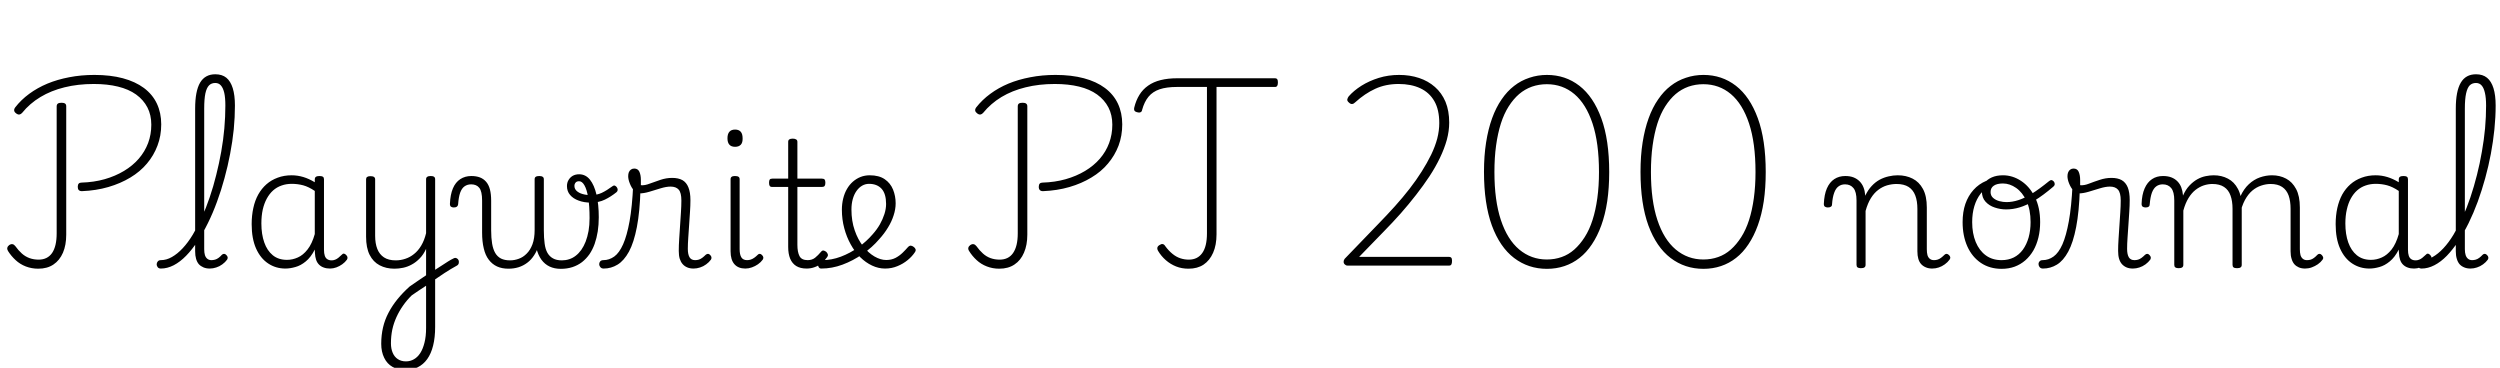 <svg xmlns="http://www.w3.org/2000/svg" xmlns:xlink="http://www.w3.org/1999/xlink" width="345" height="50.76"><path fill="black" d="M11.30 26.38L11.30 26.38Q11.02 26.38 10.87 26.23Q10.73 26.09 10.73 25.78L10.73 25.78Q10.73 25.49 10.86 25.34Q10.99 25.20 11.23 25.20L11.23 25.20Q12.96 25.15 14.44 24.73Q15.91 24.31 17.11 23.59Q18.31 22.87 19.15 21.90Q19.99 20.93 20.44 19.74Q20.88 18.55 20.88 17.21L20.88 17.21Q20.88 15.86 20.34 14.82Q19.80 13.78 18.78 13.04Q17.76 12.31 16.28 11.95Q14.81 11.59 12.94 11.59L12.94 11.59Q10.75 11.59 8.90 12.05Q7.06 12.50 5.58 13.39Q4.10 14.28 3.05 15.58L3.05 15.58Q2.88 15.77 2.69 15.80Q2.50 15.84 2.26 15.67L2.26 15.67Q1.99 15.48 1.96 15.28Q1.92 15.07 2.09 14.83L2.09 14.83Q2.90 13.78 4.03 12.95Q5.16 12.12 6.54 11.54Q7.92 10.97 9.55 10.66Q11.18 10.34 13.03 10.34L13.03 10.34Q15.24 10.34 16.96 10.80Q18.67 11.26 19.86 12.14Q21.05 13.03 21.65 14.30Q22.25 15.58 22.25 17.16L22.25 17.16Q22.25 18.74 21.73 20.10Q21.22 21.46 20.28 22.57Q19.34 23.69 17.99 24.50Q16.63 25.32 14.95 25.81Q13.27 26.30 11.30 26.38ZM5.28 37.08L5.28 37.08Q4.37 37.08 3.56 36.77Q2.76 36.46 2.15 35.89Q1.54 35.33 1.10 34.63L1.10 34.63Q0.96 34.39 1.01 34.19Q1.06 33.98 1.27 33.82L1.27 33.82Q1.54 33.65 1.74 33.70Q1.94 33.74 2.11 33.96L2.11 33.96Q2.54 34.56 3.01 34.98Q3.48 35.40 4.07 35.62Q4.66 35.83 5.33 35.83L5.33 35.83Q6.55 35.83 7.19 34.91Q7.82 33.98 7.82 32.21L7.82 32.21L7.82 14.69Q7.82 14.42 7.98 14.30Q8.14 14.18 8.50 14.18L8.50 14.18Q8.83 14.18 8.99 14.30Q9.14 14.42 9.14 14.66L9.14 14.66L9.14 32.38Q9.14 33.82 8.69 34.87Q8.23 35.93 7.38 36.50Q6.53 37.08 5.28 37.08ZM22.20 37.06L22.20 37.06Q21.91 37.06 21.77 36.88Q21.62 36.70 21.62 36.48Q21.62 36.26 21.77 36.08Q21.91 35.90 22.20 35.90L22.20 35.90Q22.97 35.90 23.72 35.47Q24.48 35.04 25.21 34.26Q25.94 33.48 26.60 32.39Q27.26 31.30 27.85 30.00Q28.44 28.70 28.94 27.22Q29.45 25.73 29.84 24.14Q30.24 22.56 30.53 20.93Q30.82 19.30 30.96 17.70Q31.10 16.10 31.10 14.57L31.10 14.57Q31.10 14.33 31.30 14.17Q31.49 14.02 31.76 14.02Q32.04 14.02 32.23 14.17Q32.42 14.33 32.42 14.57L32.42 14.57Q32.42 16.15 32.26 17.83Q32.09 19.51 31.76 21.22Q31.44 22.92 30.98 24.59Q30.53 26.26 29.95 27.83Q29.38 29.40 28.69 30.79Q28.01 32.18 27.25 33.32Q26.50 34.46 25.68 35.30Q24.86 36.14 23.98 36.60Q23.09 37.06 22.20 37.06ZM28.94 37.06L28.94 37.06Q28.46 37.06 28.08 36.90Q27.70 36.74 27.44 36.46Q27.19 36.17 27.06 35.72Q26.93 35.28 26.93 34.68L26.93 34.68L26.93 14.98Q26.93 12.58 27.61 11.41Q28.30 10.25 29.71 10.25L29.71 10.25Q30.65 10.25 31.24 10.73Q31.82 11.21 32.12 12.17Q32.42 13.13 32.42 14.57L32.42 14.57Q32.42 14.88 32.23 15.02Q32.04 15.17 31.76 15.17Q31.49 15.17 31.30 15.02Q31.10 14.88 31.10 14.57L31.10 14.57Q31.10 13.49 30.95 12.82Q30.79 12.14 30.49 11.80Q30.19 11.45 29.71 11.45L29.71 11.45Q29.18 11.45 28.85 11.78Q28.51 12.12 28.34 12.90Q28.18 13.68 28.18 14.98L28.18 14.98L28.18 34.39Q28.18 34.87 28.28 35.21Q28.39 35.54 28.62 35.72Q28.85 35.90 29.18 35.90L29.18 35.90Q29.42 35.90 29.68 35.83Q29.93 35.76 30.17 35.58Q30.41 35.40 30.62 35.16L30.62 35.16Q30.77 35.02 30.94 35.03Q31.10 35.04 31.25 35.21L31.25 35.21Q31.39 35.35 31.42 35.51Q31.44 35.66 31.34 35.83L31.34 35.83Q31.08 36.19 30.68 36.48Q30.29 36.77 29.84 36.91Q29.40 37.06 28.94 37.06ZM39.38 37.06L39.38 37.06Q38.06 37.06 37.01 36.36Q35.95 35.66 35.34 34.30Q34.73 32.93 34.73 30.94L34.73 30.94Q34.73 29.74 34.96 28.70Q35.18 27.67 35.64 26.84Q36.10 26.02 36.77 25.43Q37.44 24.84 38.32 24.52Q39.19 24.19 40.25 24.19L40.25 24.19Q41.06 24.19 41.86 24.43Q42.65 24.67 43.44 25.15L43.44 25.15L43.44 24.77Q43.44 24.50 43.60 24.40Q43.75 24.29 44.09 24.29L44.09 24.29Q44.42 24.29 44.57 24.40Q44.71 24.50 44.71 24.74L44.71 24.74L44.71 34.46Q44.71 34.97 44.82 35.29Q44.93 35.62 45.17 35.77Q45.41 35.93 45.77 35.93L45.77 35.93Q46.01 35.93 46.24 35.84Q46.46 35.76 46.69 35.58Q46.92 35.40 47.18 35.14L47.18 35.14Q47.30 34.99 47.46 35.00Q47.62 35.02 47.76 35.18L47.76 35.18Q47.93 35.33 47.95 35.50Q47.98 35.66 47.88 35.83L47.88 35.83Q47.62 36.19 47.23 36.47Q46.85 36.74 46.42 36.90Q45.98 37.06 45.55 37.06L45.55 37.06Q45.05 37.06 44.68 36.92Q44.30 36.79 44.03 36.52Q43.75 36.24 43.62 35.84Q43.49 35.45 43.46 34.92L43.46 34.92Q43.46 34.82 43.45 34.69Q43.44 34.56 43.44 34.44L43.44 34.44Q42.89 35.52 42.19 36.08Q41.50 36.65 40.76 36.85Q40.03 37.06 39.38 37.06ZM36.07 30.84L36.07 30.84Q36.07 32.33 36.47 33.46Q36.86 34.58 37.64 35.22Q38.42 35.86 39.60 35.86L39.60 35.86Q40.37 35.86 41.10 35.53Q41.83 35.21 42.44 34.43Q43.06 33.65 43.44 32.30L43.44 32.30L43.44 26.35Q42.60 25.78 41.83 25.57Q41.06 25.37 40.27 25.37L40.27 25.37Q39.50 25.37 38.86 25.60Q38.21 25.82 37.69 26.28Q37.18 26.74 36.82 27.40Q36.46 28.06 36.26 28.92Q36.07 29.78 36.07 30.84ZM59.66 38.81L59.52 37.58Q59.86 37.37 60.25 37.10Q60.65 36.84 61.06 36.58Q61.46 36.31 61.85 36.07Q62.23 35.83 62.59 35.66L62.59 35.66Q62.81 35.54 63 35.63Q63.19 35.71 63.28 35.90Q63.36 36.10 63.31 36.32Q63.26 36.55 63.02 36.67L63.02 36.67Q62.62 36.89 62.20 37.14Q61.78 37.39 61.34 37.68Q60.91 37.97 60.48 38.26Q60.05 38.54 59.66 38.81L59.66 38.81ZM55.90 51.05L55.90 51.05Q54.91 51.05 54.17 50.63Q53.42 50.21 53.02 49.38Q52.61 48.55 52.61 47.45L52.61 47.45Q52.61 46.25 52.86 45.18Q53.11 44.11 53.62 43.15Q54.12 42.19 54.85 41.29Q55.58 40.39 56.54 39.53L56.54 39.53Q57.10 39.14 57.66 38.76Q58.22 38.38 58.80 37.99L58.80 37.99L58.80 34.34Q58.44 35.14 57.92 35.66Q57.41 36.19 56.83 36.50Q56.26 36.82 55.64 36.95Q55.03 37.08 54.43 37.08L54.43 37.08Q53.28 37.08 52.39 36.61Q51.50 36.14 51.01 35.17Q50.52 34.20 50.52 32.66L50.52 32.66L50.52 24.74Q50.52 24.53 50.66 24.42Q50.81 24.31 51.12 24.31L51.12 24.31Q51.46 24.31 51.61 24.42Q51.77 24.53 51.77 24.74L51.77 24.74L51.77 32.54Q51.77 33.60 52.07 34.36Q52.37 35.11 52.99 35.52Q53.62 35.93 54.60 35.93L54.60 35.93Q55.30 35.93 55.94 35.71Q56.59 35.50 57.14 35.05Q57.70 34.61 58.13 33.89Q58.56 33.17 58.80 32.18L58.80 32.18L58.80 24.74Q58.80 24.50 58.96 24.40Q59.11 24.29 59.45 24.29L59.45 24.29Q59.76 24.29 59.90 24.40Q60.05 24.50 60.05 24.74L60.05 24.74L60.05 45.12Q60.05 46.58 59.77 47.69Q59.50 48.79 58.96 49.55Q58.42 50.30 57.65 50.68Q56.88 51.05 55.90 51.05ZM56.02 49.87L56.02 49.87Q56.62 49.87 57.12 49.58Q57.62 49.30 58.00 48.72Q58.37 48.14 58.58 47.28Q58.80 46.42 58.80 45.26L58.80 45.26L58.80 39.43Q58.30 39.77 57.80 40.09Q57.31 40.42 56.83 40.75L56.83 40.75Q56.16 41.40 55.63 42.16Q55.10 42.91 54.72 43.74Q54.34 44.57 54.14 45.47Q53.95 46.37 53.95 47.38L53.95 47.38Q53.95 48.12 54.19 48.68Q54.43 49.25 54.90 49.56Q55.37 49.87 56.02 49.87ZM70.18 37.08L70.18 37.08Q69.26 37.08 68.59 36.77Q67.92 36.46 67.45 35.84Q66.98 35.23 66.76 34.28Q66.53 33.34 66.53 32.09L66.53 32.09L66.53 27.67Q66.53 26.40 66.14 25.92Q65.76 25.44 65.02 25.44L65.02 25.44Q64.49 25.44 64.10 25.72Q63.72 25.99 63.50 26.60Q63.29 27.22 63.22 28.20L63.22 28.20Q63.19 28.42 63.05 28.52Q62.90 28.63 62.62 28.63L62.62 28.63Q62.38 28.63 62.23 28.52Q62.09 28.42 62.09 28.13L62.09 28.13Q62.14 26.86 62.50 26.00Q62.86 25.15 63.52 24.72Q64.18 24.29 65.04 24.29L65.04 24.29Q65.71 24.29 66.22 24.48Q66.72 24.67 67.08 25.08Q67.44 25.49 67.61 26.14Q67.78 26.78 67.78 27.70L67.78 27.70L67.78 31.80Q67.78 32.83 67.91 33.61Q68.04 34.39 68.34 34.91Q68.64 35.42 69.14 35.68Q69.65 35.93 70.39 35.93L70.39 35.93Q70.99 35.93 71.59 35.71Q72.19 35.50 72.68 35.00Q73.18 34.51 73.48 33.71Q73.78 32.90 73.78 31.73L73.78 31.73L74.33 33.84Q74.11 34.63 73.70 35.24Q73.30 35.86 72.76 36.26Q72.22 36.67 71.56 36.88Q70.90 37.08 70.18 37.08ZM77.40 37.10L77.40 37.10Q76.51 37.10 75.84 36.78Q75.17 36.46 74.71 35.83Q74.26 35.21 74.02 34.25Q73.78 33.29 73.78 32.04L73.78 32.04L73.78 24.74Q73.78 24.50 73.93 24.40Q74.09 24.29 74.42 24.29L74.42 24.29Q74.74 24.29 74.89 24.40Q75.05 24.50 75.05 24.74L75.05 24.74L75.05 31.80Q75.05 32.83 75.16 33.61Q75.26 34.39 75.55 34.90Q75.84 35.40 76.32 35.66Q76.80 35.93 77.54 35.93L77.54 35.93Q78.07 35.93 78.55 35.77Q79.03 35.62 79.45 35.29Q79.87 34.97 80.22 34.48Q80.57 33.98 80.82 33.34Q81.07 32.69 81.22 31.87Q81.36 31.06 81.36 30.10L81.36 30.10Q81.36 28.39 81.17 27.26Q80.98 26.14 80.65 25.57Q80.33 25.01 79.92 25.01L79.92 25.01Q79.58 25.01 79.43 25.20Q79.27 25.39 79.27 25.66L79.27 25.66Q79.27 26.06 79.58 26.35Q79.90 26.64 80.41 26.78Q80.93 26.93 81.58 26.93L81.58 26.93Q82.34 26.93 83.03 26.62Q83.71 26.30 84.55 25.68L84.55 25.68Q84.72 25.56 84.88 25.63Q85.03 25.70 85.14 25.87Q85.25 26.04 85.24 26.22Q85.22 26.40 85.08 26.52L85.08 26.52Q84.31 27.14 83.47 27.55Q82.63 27.96 81.53 27.96L81.53 27.96Q80.59 27.96 79.85 27.68Q79.10 27.41 78.67 26.90Q78.24 26.40 78.24 25.68L78.24 25.68Q78.24 25.20 78.46 24.84Q78.67 24.48 79.04 24.26Q79.42 24.05 79.92 24.05L79.92 24.05Q80.81 24.05 81.41 24.79Q82.01 25.54 82.32 26.88Q82.63 28.22 82.63 29.98L82.63 29.98Q82.63 31.01 82.49 31.93Q82.34 32.86 82.06 33.66Q81.77 34.46 81.34 35.09Q80.90 35.71 80.32 36.17Q79.73 36.62 79.00 36.86Q78.26 37.10 77.40 37.10ZM83.30 37.06L83.30 37.06Q83.02 37.06 82.86 36.88Q82.70 36.70 82.69 36.48Q82.68 36.26 82.82 36.08Q82.97 35.90 83.26 35.90L83.26 35.90Q84.07 35.90 84.77 35.40Q85.46 34.90 85.99 33.71Q86.52 32.52 86.88 30.53Q87.24 28.54 87.38 25.54L87.38 25.54L88.39 26.06Q88.30 29.21 87.89 31.33Q87.48 33.46 86.80 34.72Q86.11 35.98 85.22 36.52Q84.34 37.06 83.30 37.06ZM95.71 37.06L95.71 37.06Q95.21 37.06 94.84 36.90Q94.46 36.74 94.20 36.44Q93.94 36.14 93.80 35.70Q93.67 35.26 93.67 34.63L93.67 34.63Q93.67 33.86 93.73 32.96Q93.79 32.06 93.85 31.13Q93.91 30.19 93.97 29.30Q94.03 28.42 94.03 27.67L94.03 27.67Q94.03 26.59 93.66 26.17Q93.29 25.75 92.54 25.75L92.54 25.75Q91.94 25.75 91.16 25.99Q90.38 26.23 89.62 26.46Q88.85 26.69 88.22 26.69L88.22 26.69Q87.84 26.69 87.49 26.29Q87.14 25.90 86.92 25.33Q86.69 24.77 86.69 24.31L86.69 24.31Q86.69 24.00 86.78 23.77Q86.88 23.54 87.07 23.40Q87.26 23.26 87.53 23.26L87.53 23.26Q88.03 23.26 88.24 23.71Q88.44 24.17 88.44 24.82L88.44 24.82Q88.44 24.98 88.44 25.18Q88.44 25.37 88.44 25.56L88.44 25.56Q88.99 25.61 89.66 25.34Q90.34 25.08 91.14 24.82Q91.94 24.55 92.76 24.55L92.76 24.55Q93.62 24.55 94.18 24.86Q94.73 25.18 95.00 25.86Q95.28 26.54 95.28 27.62L95.28 27.62Q95.28 28.37 95.22 29.24Q95.16 30.12 95.10 31.04Q95.04 31.97 94.98 32.81Q94.92 33.65 94.92 34.34L94.92 34.34Q94.92 35.11 95.16 35.51Q95.40 35.90 95.93 35.90L95.93 35.90Q96.19 35.90 96.43 35.83Q96.67 35.76 96.91 35.58Q97.15 35.40 97.39 35.16L97.39 35.16Q97.56 35.02 97.72 35.03Q97.87 35.04 98.02 35.21L98.02 35.21Q98.16 35.35 98.18 35.51Q98.21 35.66 98.11 35.83L98.11 35.83Q97.85 36.19 97.45 36.48Q97.06 36.77 96.61 36.91Q96.17 37.06 95.71 37.06ZM102.86 37.06L102.86 37.06Q101.88 37.06 101.35 36.46Q100.82 35.86 100.82 34.68L100.82 34.68L100.82 24.74Q100.82 24.50 100.97 24.40Q101.11 24.29 101.42 24.29L101.42 24.29Q101.76 24.29 101.92 24.40Q102.07 24.50 102.07 24.74L102.07 24.74L102.07 34.39Q102.07 35.14 102.31 35.52Q102.55 35.90 103.10 35.90L103.10 35.90Q103.37 35.90 103.61 35.82Q103.85 35.74 104.09 35.57Q104.33 35.40 104.57 35.16L104.57 35.16Q104.69 35.02 104.86 35.03Q105.02 35.04 105.17 35.21L105.17 35.21Q105.31 35.35 105.34 35.51Q105.36 35.66 105.26 35.83L105.26 35.83Q105 36.19 104.60 36.47Q104.21 36.74 103.76 36.90Q103.32 37.06 102.86 37.06ZM101.45 20.26L101.45 20.26Q100.92 20.26 100.66 19.97Q100.39 19.68 100.39 19.08L100.39 19.08Q100.39 18.48 100.66 18.18Q100.92 17.88 101.45 17.88L101.45 17.88Q101.95 17.88 102.22 18.18Q102.48 18.48 102.48 19.08L102.48 19.08Q102.50 19.68 102.23 19.97Q101.95 20.26 101.45 20.26ZM111.31 37.06L111.31 37.06Q110.45 37.06 109.88 36.71Q109.32 36.36 109.04 35.69Q108.77 35.02 108.77 34.08L108.77 34.08L108.77 25.80L106.58 25.80Q106.32 25.80 106.22 25.66Q106.13 25.51 106.13 25.22L106.13 25.22Q106.13 24.91 106.22 24.78Q106.32 24.65 106.58 24.65L106.58 24.65L108.77 24.65L108.77 19.58Q108.77 19.34 108.92 19.24Q109.08 19.13 109.39 19.13L109.39 19.13Q109.70 19.13 109.87 19.24Q110.04 19.34 110.04 19.58L110.04 19.58L110.04 24.65L113.42 24.65Q113.69 24.65 113.80 24.78Q113.90 24.91 113.90 25.22L113.90 25.22Q113.90 25.51 113.80 25.66Q113.69 25.80 113.42 25.80L113.42 25.80L110.04 25.80L110.04 33.79Q110.04 34.78 110.33 35.34Q110.62 35.90 111.46 35.90L111.46 35.90Q112.06 35.90 112.48 35.57Q112.90 35.23 113.30 34.75L113.30 34.75Q113.47 34.54 113.65 34.57Q113.83 34.61 114.02 34.75L114.02 34.75Q114.19 34.92 114.24 35.10Q114.29 35.28 114.17 35.45L114.17 35.45Q113.83 35.95 113.40 36.31Q112.97 36.67 112.44 36.86Q111.91 37.06 111.31 37.06ZM122.14 37.06L122.14 37.06Q121.22 37.06 120.35 36.65Q119.47 36.24 118.72 35.50Q117.96 34.75 117.40 33.73Q116.83 32.71 116.51 31.50Q116.18 30.29 116.18 28.94L116.18 28.94Q116.18 28.13 116.36 27.40Q116.54 26.66 116.88 26.08Q117.22 25.49 117.70 25.07Q118.18 24.65 118.76 24.42Q119.35 24.19 120.02 24.19L120.02 24.19Q121.30 24.19 122.09 24.73Q122.88 25.27 123.24 26.16Q123.60 27.05 123.60 28.06L123.60 28.06Q123.60 28.87 123.32 29.72Q123.05 30.58 122.54 31.40Q122.04 32.23 121.34 33L121.34 33Q120.36 34.15 119.04 35.06Q117.72 35.98 116.27 36.52Q114.82 37.06 113.33 37.06L113.33 37.06Q113.11 37.06 112.99 36.88Q112.87 36.70 112.88 36.48Q112.90 36.26 113.04 36.08Q113.18 35.90 113.47 35.90L113.47 35.90Q114.77 35.90 116.04 35.42Q117.31 34.94 118.45 34.13Q119.59 33.31 120.43 32.33L120.43 32.33Q121.01 31.68 121.42 30.97Q121.82 30.26 122.05 29.54Q122.28 28.82 122.28 28.15L122.28 28.15Q122.28 26.74 121.66 26.05Q121.03 25.37 119.93 25.37L119.93 25.37Q119.42 25.37 118.98 25.62Q118.54 25.87 118.20 26.35Q117.86 26.83 117.68 27.48Q117.50 28.13 117.50 28.92L117.50 28.92Q117.50 30.50 117.95 31.79Q118.39 33.07 119.11 33.98Q119.83 34.90 120.67 35.39Q121.51 35.88 122.30 35.88L122.30 35.88Q123.02 35.88 123.58 35.59Q124.13 35.30 124.56 34.88Q124.99 34.46 125.30 34.10L125.30 34.10Q125.50 33.89 125.69 33.90Q125.88 33.91 126.10 34.08L126.10 34.08Q126.29 34.22 126.35 34.40Q126.41 34.58 126.26 34.80L126.26 34.80Q125.88 35.38 125.26 35.89Q124.63 36.41 123.84 36.73Q123.05 37.06 122.14 37.06ZM143.93 26.38L143.93 26.38Q143.64 26.38 143.50 26.23Q143.35 26.09 143.35 25.78L143.35 25.78Q143.35 25.49 143.48 25.34Q143.62 25.20 143.86 25.20L143.86 25.20Q145.58 25.15 147.06 24.73Q148.54 24.31 149.74 23.59Q150.94 22.87 151.78 21.90Q152.62 20.93 153.06 19.74Q153.50 18.55 153.50 17.21L153.50 17.21Q153.50 15.86 152.96 14.82Q152.42 13.78 151.40 13.04Q150.38 12.31 148.91 11.95Q147.43 11.59 145.56 11.59L145.56 11.59Q143.38 11.59 141.53 12.05Q139.68 12.50 138.20 13.39Q136.73 14.28 135.67 15.58L135.67 15.58Q135.50 15.77 135.31 15.80Q135.12 15.84 134.88 15.67L134.88 15.67Q134.62 15.48 134.58 15.28Q134.54 15.07 134.71 14.83L134.71 14.83Q135.53 13.78 136.66 12.95Q137.78 12.12 139.16 11.54Q140.54 10.97 142.18 10.66Q143.81 10.34 145.66 10.34L145.66 10.34Q147.86 10.34 149.58 10.80Q151.30 11.26 152.48 12.14Q153.67 13.03 154.27 14.30Q154.87 15.58 154.87 17.16L154.87 17.16Q154.87 18.74 154.36 20.10Q153.84 21.46 152.90 22.57Q151.97 23.69 150.61 24.50Q149.26 25.32 147.58 25.81Q145.90 26.30 143.93 26.38ZM137.90 37.08L137.90 37.08Q136.99 37.08 136.19 36.77Q135.38 36.46 134.77 35.89Q134.16 35.33 133.73 34.63L133.73 34.63Q133.58 34.39 133.63 34.19Q133.68 33.98 133.90 33.82L133.90 33.82Q134.16 33.65 134.36 33.70Q134.57 33.74 134.74 33.96L134.74 33.96Q135.17 34.56 135.64 34.98Q136.10 35.40 136.69 35.62Q137.28 35.83 137.95 35.83L137.95 35.83Q139.18 35.83 139.81 34.91Q140.45 33.98 140.45 32.21L140.45 32.21L140.45 14.69Q140.45 14.42 140.60 14.30Q140.76 14.18 141.12 14.18L141.12 14.18Q141.46 14.18 141.61 14.30Q141.77 14.42 141.77 14.66L141.77 14.66L141.77 32.38Q141.77 33.82 141.31 34.87Q140.86 35.93 140.00 36.50Q139.15 37.08 137.90 37.08ZM164.02 37.08L164.02 37.08Q163.08 37.08 162.30 36.77Q161.52 36.46 160.88 35.90Q160.25 35.35 159.82 34.63L159.82 34.63Q159.67 34.37 159.72 34.16Q159.77 33.96 160.01 33.82L160.01 33.82Q160.25 33.65 160.45 33.68Q160.66 33.72 160.80 33.96L160.80 33.96Q161.28 34.61 161.80 35.03Q162.31 35.45 162.88 35.64Q163.44 35.83 164.06 35.83L164.06 35.83Q165.26 35.83 165.91 34.92Q166.56 34.01 166.56 32.21L166.56 32.21L166.56 12.00L162.41 12.00Q160.99 12.00 160.03 12.32Q159.07 12.65 158.50 13.34Q157.92 14.04 157.61 15.17L157.61 15.17Q157.58 15.41 157.39 15.49Q157.20 15.58 156.89 15.48L156.89 15.48Q156.62 15.41 156.54 15.24Q156.46 15.07 156.53 14.83L156.53 14.83Q156.77 13.85 157.24 13.09Q157.70 12.34 158.44 11.82Q159.17 11.30 160.18 11.05Q161.18 10.80 162.46 10.80L162.46 10.80L175.97 10.80Q176.16 10.80 176.26 10.93Q176.35 11.06 176.35 11.38L176.35 11.38Q176.35 11.69 176.26 11.84Q176.16 12.00 175.97 12.00L175.97 12.00L167.88 12.00L167.88 32.33Q167.88 33.82 167.41 34.88Q166.94 35.95 166.09 36.52Q165.24 37.08 164.02 37.08ZM199.99 36.65L185.95 36.65Q185.74 36.65 185.58 36.49Q185.42 36.34 185.42 36.12Q185.42 35.90 185.57 35.71L185.57 35.71L190.22 30.89Q191.42 29.66 192.50 28.46Q193.58 27.26 194.52 26.05Q195.46 24.84 196.20 23.66Q196.94 22.49 197.50 21.35Q198.05 20.21 198.34 19.12Q198.62 18.02 198.62 16.99L198.62 16.99Q198.62 15.14 197.94 13.96Q197.26 12.77 196.00 12.18Q194.74 11.59 193.01 11.59L193.01 11.59Q191.23 11.59 189.79 12.25Q188.35 12.91 187.03 14.11L187.03 14.11Q186.82 14.33 186.60 14.35Q186.38 14.38 186.14 14.14L186.14 14.14Q185.88 13.92 185.93 13.70Q185.98 13.49 186.12 13.30L186.12 13.30Q186.82 12.50 187.88 11.83Q188.95 11.16 190.27 10.75Q191.59 10.34 193.08 10.34L193.08 10.34Q194.57 10.34 195.83 10.76Q197.09 11.18 198.02 12.00Q198.96 12.82 199.48 14.05Q199.99 15.29 199.99 16.92L199.99 16.92Q199.99 18.07 199.66 19.30Q199.32 20.52 198.71 21.79Q198.10 23.06 197.26 24.34Q196.42 25.61 195.42 26.89Q194.42 28.18 193.30 29.45Q192.17 30.72 190.97 31.94L190.97 31.94L187.56 35.45L199.99 35.45Q200.18 35.45 200.28 35.57Q200.38 35.69 200.38 36L200.38 36Q200.38 36.34 200.29 36.49Q200.21 36.65 199.99 36.65L199.99 36.65ZM213.48 37.10L213.48 37.10Q210.91 37.10 208.94 35.60Q206.98 34.10 205.88 31.12Q204.79 28.13 204.79 23.71L204.79 23.71Q204.79 21.50 205.08 19.66Q205.37 17.81 205.91 16.32Q206.45 14.83 207.22 13.72Q207.98 12.60 208.94 11.86Q209.90 11.11 211.06 10.73Q212.21 10.34 213.48 10.34L213.48 10.34Q216.02 10.34 217.96 11.84Q219.89 13.34 220.98 16.32Q222.07 19.30 222.07 23.74L222.07 23.74Q222.07 25.92 221.80 27.77Q221.52 29.62 220.98 31.10Q220.44 32.59 219.68 33.72Q218.93 34.85 217.98 35.59Q217.03 36.34 215.89 36.72Q214.75 37.10 213.48 37.10ZM213.46 35.81L213.46 35.81Q214.56 35.81 215.51 35.47Q216.46 35.14 217.25 34.44Q218.04 33.74 218.69 32.72Q219.34 31.70 219.77 30.36Q220.20 29.02 220.43 27.35Q220.66 25.68 220.66 23.74L220.66 23.74Q220.66 19.73 219.77 17.04Q218.88 14.35 217.26 12.98Q215.64 11.62 213.46 11.62L213.46 11.62Q212.38 11.62 211.40 11.96Q210.43 12.31 209.64 12.98Q208.85 13.66 208.20 14.68Q207.55 15.70 207.12 17.05Q206.69 18.41 206.46 20.08Q206.23 21.74 206.23 23.74L206.23 23.74Q206.23 27.67 207.12 30.36Q208.01 33.05 209.65 34.43Q211.30 35.81 213.46 35.81ZM235.08 37.10L235.08 37.10Q232.51 37.10 230.54 35.60Q228.58 34.10 227.48 31.12Q226.39 28.13 226.39 23.71L226.39 23.71Q226.39 21.50 226.68 19.66Q226.97 17.81 227.51 16.32Q228.05 14.83 228.82 13.72Q229.58 12.60 230.54 11.86Q231.50 11.11 232.66 10.73Q233.81 10.34 235.08 10.34L235.08 10.34Q237.62 10.34 239.56 11.84Q241.49 13.34 242.58 16.32Q243.67 19.30 243.67 23.74L243.67 23.74Q243.67 25.92 243.40 27.77Q243.12 29.62 242.58 31.10Q242.04 32.59 241.28 33.72Q240.53 34.85 239.58 35.59Q238.63 36.34 237.49 36.72Q236.35 37.10 235.08 37.10ZM235.06 35.81L235.06 35.81Q236.16 35.81 237.11 35.47Q238.06 35.14 238.85 34.44Q239.64 33.74 240.29 32.72Q240.94 31.70 241.37 30.36Q241.80 29.02 242.03 27.35Q242.26 25.68 242.26 23.74L242.26 23.74Q242.26 19.73 241.37 17.04Q240.48 14.35 238.86 12.98Q237.24 11.62 235.06 11.62L235.06 11.62Q233.98 11.62 233.00 11.96Q232.03 12.31 231.24 12.98Q230.45 13.66 229.80 14.68Q229.15 15.70 228.72 17.05Q228.29 18.41 228.06 20.08Q227.83 21.74 227.83 23.74L227.83 23.74Q227.83 27.67 228.72 30.36Q229.61 33.05 231.25 34.43Q232.90 35.81 235.06 35.81ZM256.80 37.01L256.80 37.01Q256.49 37.01 256.34 36.90Q256.20 36.79 256.20 36.55L256.20 36.55L256.20 27.67Q256.20 26.47 255.78 25.96Q255.36 25.44 254.62 25.44L254.62 25.44Q254.09 25.44 253.72 25.72Q253.34 25.99 253.12 26.60Q252.89 27.22 252.82 28.20L252.82 28.20Q252.82 28.42 252.67 28.52Q252.53 28.63 252.24 28.63L252.24 28.63Q252.00 28.63 251.84 28.52Q251.69 28.42 251.69 28.13L251.69 28.13Q251.74 26.86 252.11 26.00Q252.48 25.15 253.13 24.72Q253.78 24.29 254.64 24.29L254.64 24.29Q255.31 24.29 255.79 24.48Q256.27 24.67 256.62 25.02Q256.97 25.37 257.16 25.85Q257.35 26.33 257.40 26.93L257.40 26.93L257.40 27.02Q257.78 26.21 258.29 25.67Q258.79 25.13 259.39 24.80Q259.99 24.48 260.63 24.34Q261.26 24.19 261.89 24.19L261.89 24.19Q263.04 24.19 263.94 24.65Q264.84 25.10 265.37 26.08Q265.90 27.05 265.90 28.63L265.90 28.63L265.90 34.39Q265.90 34.87 265.99 35.21Q266.09 35.54 266.32 35.72Q266.54 35.90 266.90 35.90L266.90 35.90Q267.14 35.90 267.38 35.83Q267.62 35.76 267.86 35.58Q268.10 35.40 268.34 35.16L268.34 35.16Q268.49 35.02 268.64 35.03Q268.80 35.04 268.97 35.21L268.97 35.21Q269.11 35.35 269.14 35.51Q269.16 35.66 269.04 35.83L269.04 35.83Q268.78 36.19 268.38 36.48Q267.98 36.77 267.55 36.91Q267.12 37.06 266.64 37.06L266.64 37.06Q266.16 37.06 265.78 36.90Q265.39 36.74 265.13 36.46Q264.86 36.17 264.73 35.72Q264.60 35.28 264.60 34.68L264.60 34.68L264.60 28.82Q264.60 27.74 264.31 26.98Q264.02 26.21 263.39 25.80Q262.75 25.39 261.72 25.39L261.72 25.39Q261.07 25.39 260.41 25.58Q259.75 25.78 259.19 26.21Q258.62 26.64 258.18 27.35Q257.74 28.06 257.45 29.11L257.45 29.11L257.45 36.55Q257.45 36.79 257.29 36.90Q257.14 37.01 256.80 37.01ZM276.22 37.10L276.22 37.10Q274.58 37.10 273.36 36.28Q272.14 35.45 271.49 34.00Q270.84 32.54 270.84 30.65L270.84 30.65Q270.84 29.26 271.22 28.14Q271.61 27.02 272.34 26.21Q273.07 25.39 274.10 24.96Q275.14 24.53 276.43 24.53L276.43 24.53L276.41 25.22Q275.45 25.22 274.67 25.62Q273.89 26.02 273.32 26.74Q272.76 27.46 272.46 28.45Q272.16 29.45 272.16 30.65L272.16 30.65Q272.16 32.21 272.65 33.40Q273.14 34.58 274.04 35.24Q274.94 35.90 276.22 35.90L276.22 35.90Q277.15 35.90 277.90 35.53Q278.64 35.16 279.16 34.45Q279.67 33.74 279.95 32.77Q280.22 31.80 280.22 30.65L280.22 30.65Q280.22 28.94 279.66 27.74Q279.10 26.54 278.22 25.93Q277.34 25.32 276.41 25.32L276.41 25.32Q275.59 25.32 275.15 25.62Q274.70 25.92 274.70 26.50L274.70 26.50Q274.70 27.00 275.05 27.31Q275.40 27.62 275.92 27.76Q276.43 27.89 276.89 27.89L276.89 27.89Q277.70 27.89 278.53 27.62Q279.36 27.36 280.38 26.74Q281.40 26.11 282.79 24.98L282.79 24.98Q282.98 24.82 283.15 24.86Q283.32 24.91 283.44 25.07Q283.56 25.22 283.55 25.42Q283.54 25.61 283.37 25.75L283.37 25.75Q281.90 27.00 280.78 27.67Q279.65 28.34 278.71 28.62Q277.78 28.90 276.84 28.90L276.84 28.90Q276.05 28.90 275.28 28.64Q274.51 28.39 274.01 27.84Q273.50 27.29 273.50 26.40L273.50 26.40Q273.50 25.75 273.86 25.26Q274.22 24.77 274.87 24.48Q275.52 24.19 276.41 24.19L276.41 24.19Q277.73 24.19 278.90 24.96Q280.08 25.73 280.81 27.18Q281.54 28.63 281.54 30.65L281.54 30.65Q281.54 31.80 281.30 32.78Q281.06 33.77 280.61 34.56Q280.15 35.35 279.49 35.93Q278.83 36.50 278.02 36.80Q277.20 37.10 276.22 37.10ZM281.93 37.06L281.93 37.06Q281.64 37.06 281.48 36.88Q281.33 36.70 281.32 36.48Q281.30 36.26 281.45 36.08Q281.59 35.90 281.88 35.90L281.88 35.90Q282.70 35.90 283.39 35.40Q284.09 34.90 284.62 33.71Q285.14 32.52 285.50 30.53Q285.86 28.54 286.01 25.54L286.01 25.54L287.02 26.06Q286.92 29.21 286.51 31.33Q286.10 33.46 285.42 34.72Q284.74 35.98 283.85 36.52Q282.96 37.06 281.93 37.06ZM294.34 37.06L294.34 37.06Q293.83 37.06 293.46 36.90Q293.09 36.74 292.82 36.44Q292.56 36.14 292.43 35.70Q292.30 35.26 292.30 34.63L292.30 34.63Q292.30 33.86 292.36 32.96Q292.42 32.06 292.48 31.13Q292.54 30.19 292.60 29.30Q292.66 28.42 292.66 27.67L292.66 27.67Q292.66 26.59 292.28 26.17Q291.91 25.75 291.17 25.75L291.17 25.75Q290.57 25.75 289.79 25.99Q289.01 26.23 288.24 26.46Q287.47 26.69 286.85 26.69L286.85 26.69Q286.46 26.69 286.12 26.29Q285.77 25.90 285.54 25.33Q285.31 24.77 285.31 24.31L285.31 24.31Q285.31 24.00 285.41 23.77Q285.50 23.54 285.70 23.40Q285.89 23.26 286.15 23.26L286.15 23.26Q286.66 23.26 286.86 23.71Q287.06 24.17 287.06 24.82L287.06 24.82Q287.06 24.98 287.06 25.18Q287.06 25.37 287.06 25.56L287.06 25.56Q287.62 25.61 288.29 25.34Q288.96 25.08 289.76 24.82Q290.57 24.55 291.38 24.55L291.38 24.55Q292.25 24.55 292.80 24.86Q293.35 25.18 293.63 25.86Q293.90 26.54 293.90 27.62L293.90 27.62Q293.90 28.37 293.84 29.24Q293.78 30.12 293.72 31.04Q293.66 31.97 293.60 32.81Q293.54 33.65 293.54 34.34L293.54 34.34Q293.54 35.11 293.78 35.51Q294.02 35.90 294.55 35.90L294.55 35.90Q294.82 35.90 295.06 35.83Q295.30 35.76 295.54 35.58Q295.78 35.40 296.02 35.16L296.02 35.16Q296.18 35.02 296.34 35.03Q296.50 35.04 296.64 35.21L296.64 35.21Q296.78 35.35 296.81 35.51Q296.83 35.66 296.74 35.83L296.74 35.83Q296.47 36.19 296.08 36.48Q295.68 36.77 295.24 36.91Q294.79 37.06 294.34 37.06ZM300.65 37.01L300.65 37.01Q300.34 37.01 300.19 36.90Q300.05 36.79 300.05 36.55L300.05 36.55L300.05 27.67Q300.05 26.47 299.63 25.96Q299.21 25.44 298.46 25.44L298.46 25.44Q297.94 25.44 297.56 25.72Q297.19 25.99 296.96 26.60Q296.74 27.22 296.66 28.20L296.66 28.20Q296.66 28.42 296.52 28.52Q296.38 28.63 296.09 28.63L296.09 28.63Q295.85 28.63 295.69 28.52Q295.54 28.42 295.54 28.13L295.54 28.13Q295.58 26.86 295.96 26.00Q296.33 25.15 296.98 24.72Q297.62 24.29 298.49 24.29L298.49 24.29Q299.16 24.29 299.65 24.48Q300.14 24.67 300.49 25.03Q300.84 25.39 301.02 25.87Q301.20 26.35 301.25 26.93L301.25 26.93L301.25 27.00Q301.63 26.14 302.15 25.60Q302.66 25.06 303.23 24.74Q303.79 24.43 304.38 24.31Q304.97 24.19 305.50 24.19L305.50 24.19Q306.58 24.19 307.45 24.65Q308.33 25.10 308.84 26.08Q309.36 27.05 309.36 28.63L309.36 28.63L309.36 36.55Q309.36 36.79 309.20 36.90Q309.05 37.01 308.71 37.01L308.71 37.01Q308.38 37.01 308.23 36.90Q308.09 36.79 308.09 36.55L308.09 36.55L308.09 28.82Q308.09 27.74 307.81 26.98Q307.54 26.21 306.92 25.80Q306.31 25.39 305.30 25.39L305.30 25.39Q304.73 25.39 304.13 25.58Q303.53 25.78 302.99 26.20Q302.45 26.62 302.02 27.32Q301.58 28.03 301.30 29.06L301.30 29.06L301.30 36.55Q301.30 36.79 301.14 36.90Q300.98 37.01 300.65 37.01ZM318.10 37.06L318.10 37.06Q317.62 37.06 317.24 36.90Q316.87 36.74 316.62 36.46Q316.37 36.17 316.24 35.72Q316.10 35.28 316.10 34.68L316.10 34.68L316.10 28.82Q316.10 27.74 315.83 26.98Q315.55 26.21 314.94 25.80Q314.33 25.39 313.34 25.39L313.34 25.39Q312.70 25.39 312.05 25.61Q311.40 25.82 310.82 26.30Q310.25 26.78 309.80 27.60Q309.36 28.42 309.10 29.64L309.10 29.64L308.52 29.64Q308.69 28.13 309.17 27.10Q309.65 26.06 310.34 25.42Q311.04 24.77 311.87 24.48Q312.70 24.19 313.54 24.19L313.54 24.19Q314.62 24.19 315.48 24.65Q316.34 25.10 316.86 26.08Q317.38 27.05 317.38 28.63L317.38 28.63L317.38 34.39Q317.38 34.87 317.47 35.21Q317.57 35.54 317.80 35.72Q318.02 35.90 318.36 35.90L318.36 35.90Q318.65 35.90 318.88 35.83Q319.10 35.76 319.33 35.59Q319.56 35.42 319.80 35.16L319.80 35.16Q319.94 35.02 320.11 35.03Q320.28 35.04 320.42 35.21L320.42 35.21Q320.54 35.33 320.59 35.50Q320.64 35.66 320.52 35.83L320.52 35.83Q320.26 36.19 319.86 36.47Q319.46 36.74 319.02 36.90Q318.58 37.06 318.10 37.06ZM326.98 37.06L326.98 37.06Q325.66 37.06 324.60 36.36Q323.54 35.66 322.93 34.30Q322.32 32.93 322.32 30.94L322.32 30.94Q322.32 29.74 322.55 28.70Q322.78 27.67 323.23 26.84Q323.69 26.02 324.36 25.43Q325.03 24.84 325.91 24.52Q326.78 24.19 327.84 24.19L327.84 24.19Q328.66 24.19 329.45 24.43Q330.24 24.67 331.03 25.15L331.03 25.15L331.03 24.77Q331.03 24.50 331.19 24.40Q331.34 24.29 331.68 24.29L331.68 24.29Q332.02 24.29 332.16 24.40Q332.30 24.50 332.30 24.74L332.30 24.74L332.30 34.46Q332.30 34.97 332.41 35.29Q332.52 35.62 332.76 35.77Q333 35.93 333.36 35.93L333.36 35.93Q333.60 35.93 333.83 35.84Q334.06 35.76 334.28 35.58Q334.51 35.40 334.78 35.14L334.78 35.14Q334.90 34.99 335.05 35.00Q335.21 35.02 335.35 35.18L335.35 35.18Q335.52 35.33 335.54 35.50Q335.57 35.66 335.47 35.83L335.47 35.83Q335.21 36.19 334.82 36.47Q334.44 36.74 334.01 36.90Q333.58 37.06 333.14 37.06L333.14 37.06Q332.64 37.06 332.27 36.92Q331.90 36.79 331.62 36.52Q331.34 36.24 331.21 35.84Q331.08 35.45 331.06 34.92L331.06 34.92Q331.06 34.82 331.04 34.69Q331.03 34.56 331.03 34.44L331.03 34.44Q330.48 35.52 329.78 36.08Q329.09 36.65 328.36 36.85Q327.62 37.06 326.98 37.06ZM323.66 30.84L323.66 30.84Q323.66 32.33 324.06 33.46Q324.46 34.58 325.24 35.22Q326.02 35.86 327.19 35.86L327.19 35.86Q327.96 35.86 328.69 35.53Q329.42 35.21 330.04 34.43Q330.65 33.65 331.03 32.30L331.03 32.30L331.03 26.35Q330.19 25.78 329.42 25.57Q328.66 25.37 327.86 25.37L327.86 25.37Q327.10 25.37 326.45 25.60Q325.80 25.82 325.28 26.28Q324.77 26.74 324.41 27.40Q324.05 28.06 323.86 28.92Q323.66 29.78 323.66 30.84ZM334.18 37.06L334.18 37.06Q333.89 37.06 333.74 36.88Q333.60 36.70 333.60 36.48Q333.60 36.26 333.74 36.08Q333.89 35.90 334.18 35.90L334.18 35.90Q334.94 35.90 335.70 35.47Q336.46 35.04 337.19 34.26Q337.92 33.48 338.58 32.39Q339.24 31.30 339.83 30.00Q340.42 28.70 340.92 27.22Q341.42 25.73 341.82 24.14Q342.22 22.56 342.50 20.93Q342.79 19.30 342.94 17.70Q343.08 16.10 343.08 14.57L343.08 14.57Q343.08 14.33 343.27 14.17Q343.46 14.02 343.74 14.02Q344.02 14.02 344.21 14.17Q344.40 14.33 344.40 14.57L344.40 14.57Q344.40 16.15 344.23 17.83Q344.06 19.51 343.74 21.22Q343.42 22.92 342.96 24.59Q342.50 26.26 341.93 27.83Q341.35 29.40 340.67 30.79Q339.98 32.18 339.23 33.32Q338.47 34.46 337.66 35.30Q336.84 36.14 335.95 36.60Q335.06 37.06 334.18 37.06ZM340.92 37.06L340.92 37.06Q340.44 37.06 340.06 36.90Q339.67 36.74 339.42 36.46Q339.17 36.17 339.04 35.72Q338.90 35.28 338.90 34.68L338.90 34.68L338.90 14.98Q338.90 12.58 339.59 11.41Q340.27 10.25 341.69 10.25L341.69 10.25Q342.62 10.25 343.21 10.73Q343.80 11.21 344.10 12.17Q344.40 13.13 344.40 14.57L344.40 14.57Q344.40 14.88 344.21 15.02Q344.02 15.17 343.74 15.17Q343.46 15.17 343.27 15.02Q343.08 14.88 343.08 14.57L343.08 14.57Q343.08 13.49 342.92 12.82Q342.77 12.14 342.47 11.80Q342.17 11.45 341.69 11.45L341.69 11.45Q341.16 11.45 340.82 11.78Q340.49 12.12 340.32 12.90Q340.15 13.68 340.15 14.98L340.15 14.98L340.15 34.39Q340.15 34.87 340.26 35.21Q340.37 35.54 340.60 35.72Q340.82 35.90 341.16 35.90L341.16 35.90Q341.40 35.90 341.65 35.83Q341.90 35.76 342.14 35.58Q342.38 35.40 342.60 35.16L342.60 35.16Q342.74 35.02 342.91 35.03Q343.08 35.04 343.22 35.21L343.22 35.21Q343.37 35.35 343.39 35.51Q343.42 35.66 343.32 35.83L343.32 35.83Q343.06 36.19 342.66 36.48Q342.26 36.77 341.82 36.91Q341.38 37.06 340.92 37.06Z"/></svg>